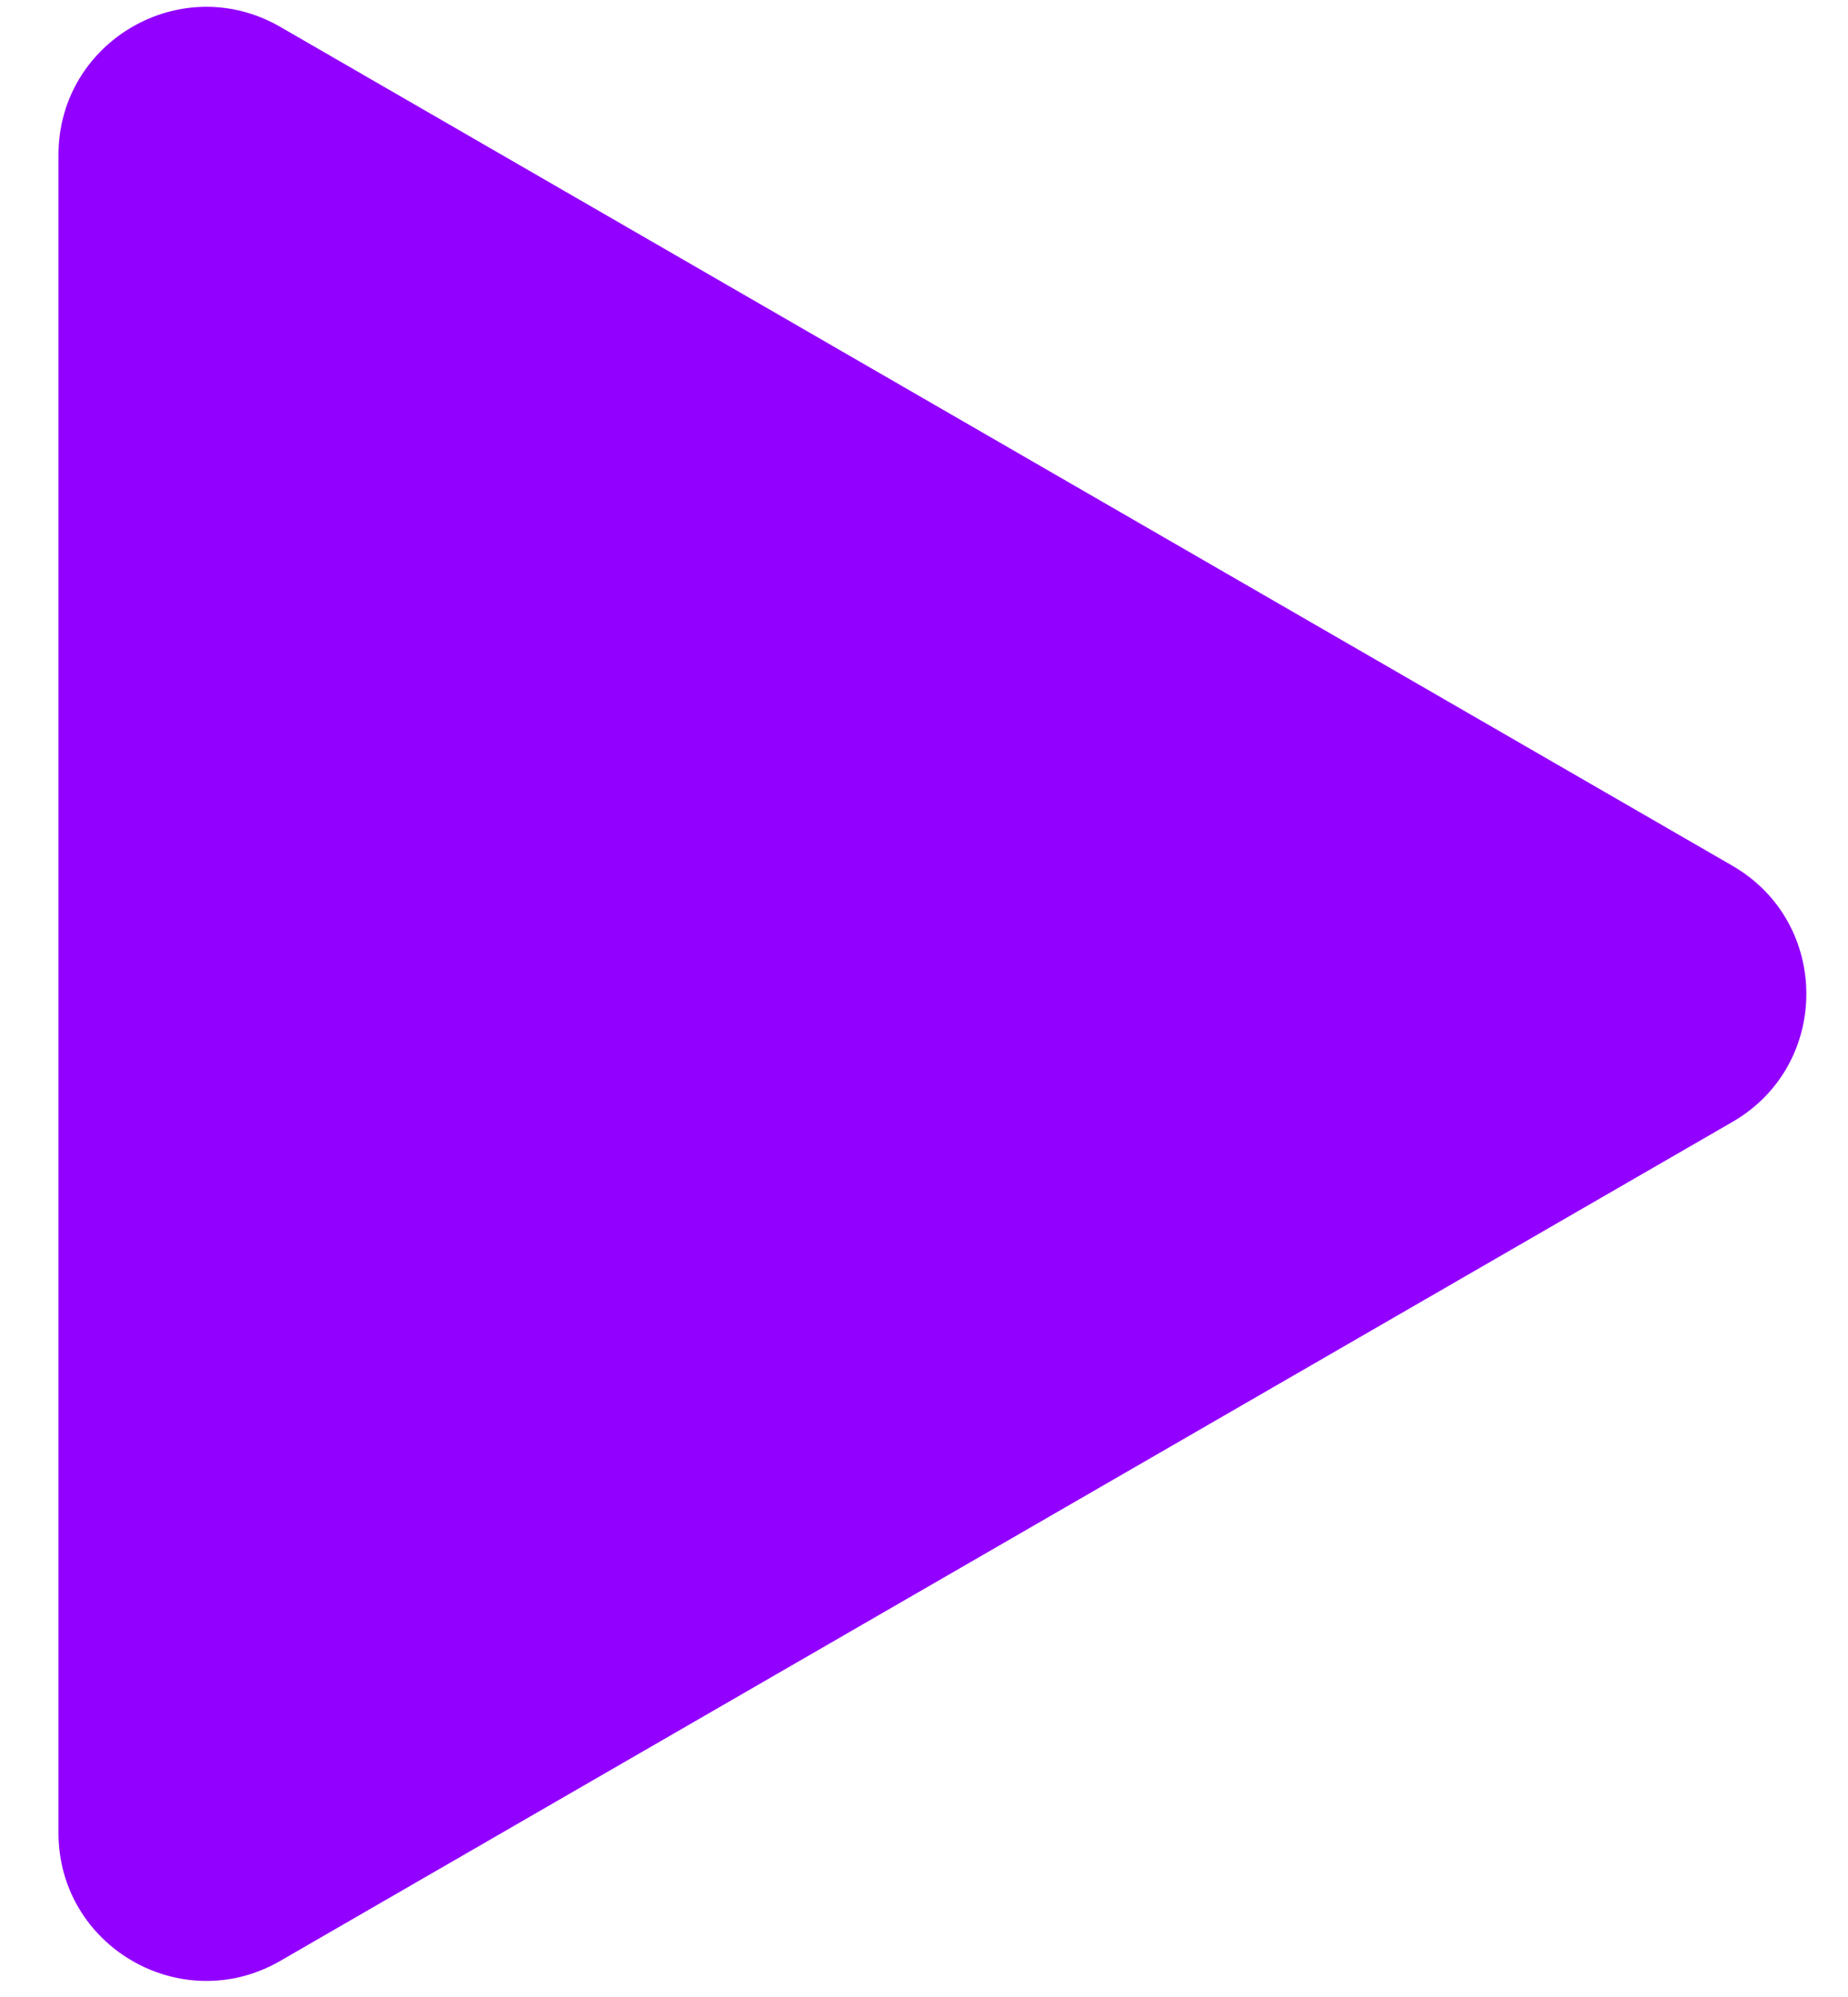 <svg width="25" height="27" viewBox="0 0 25 27" fill="none" xmlns="http://www.w3.org/2000/svg">
<path d="M23.436 11.705C24.77 12.475 24.77 14.4 23.436 15.169L3.791 26.512C2.457 27.282 0.791 26.32 0.791 24.78L0.791 2.095C0.791 0.555 2.457 -0.407 3.791 0.363L23.436 11.705Z" fill="#9200FF"/>
</svg>
